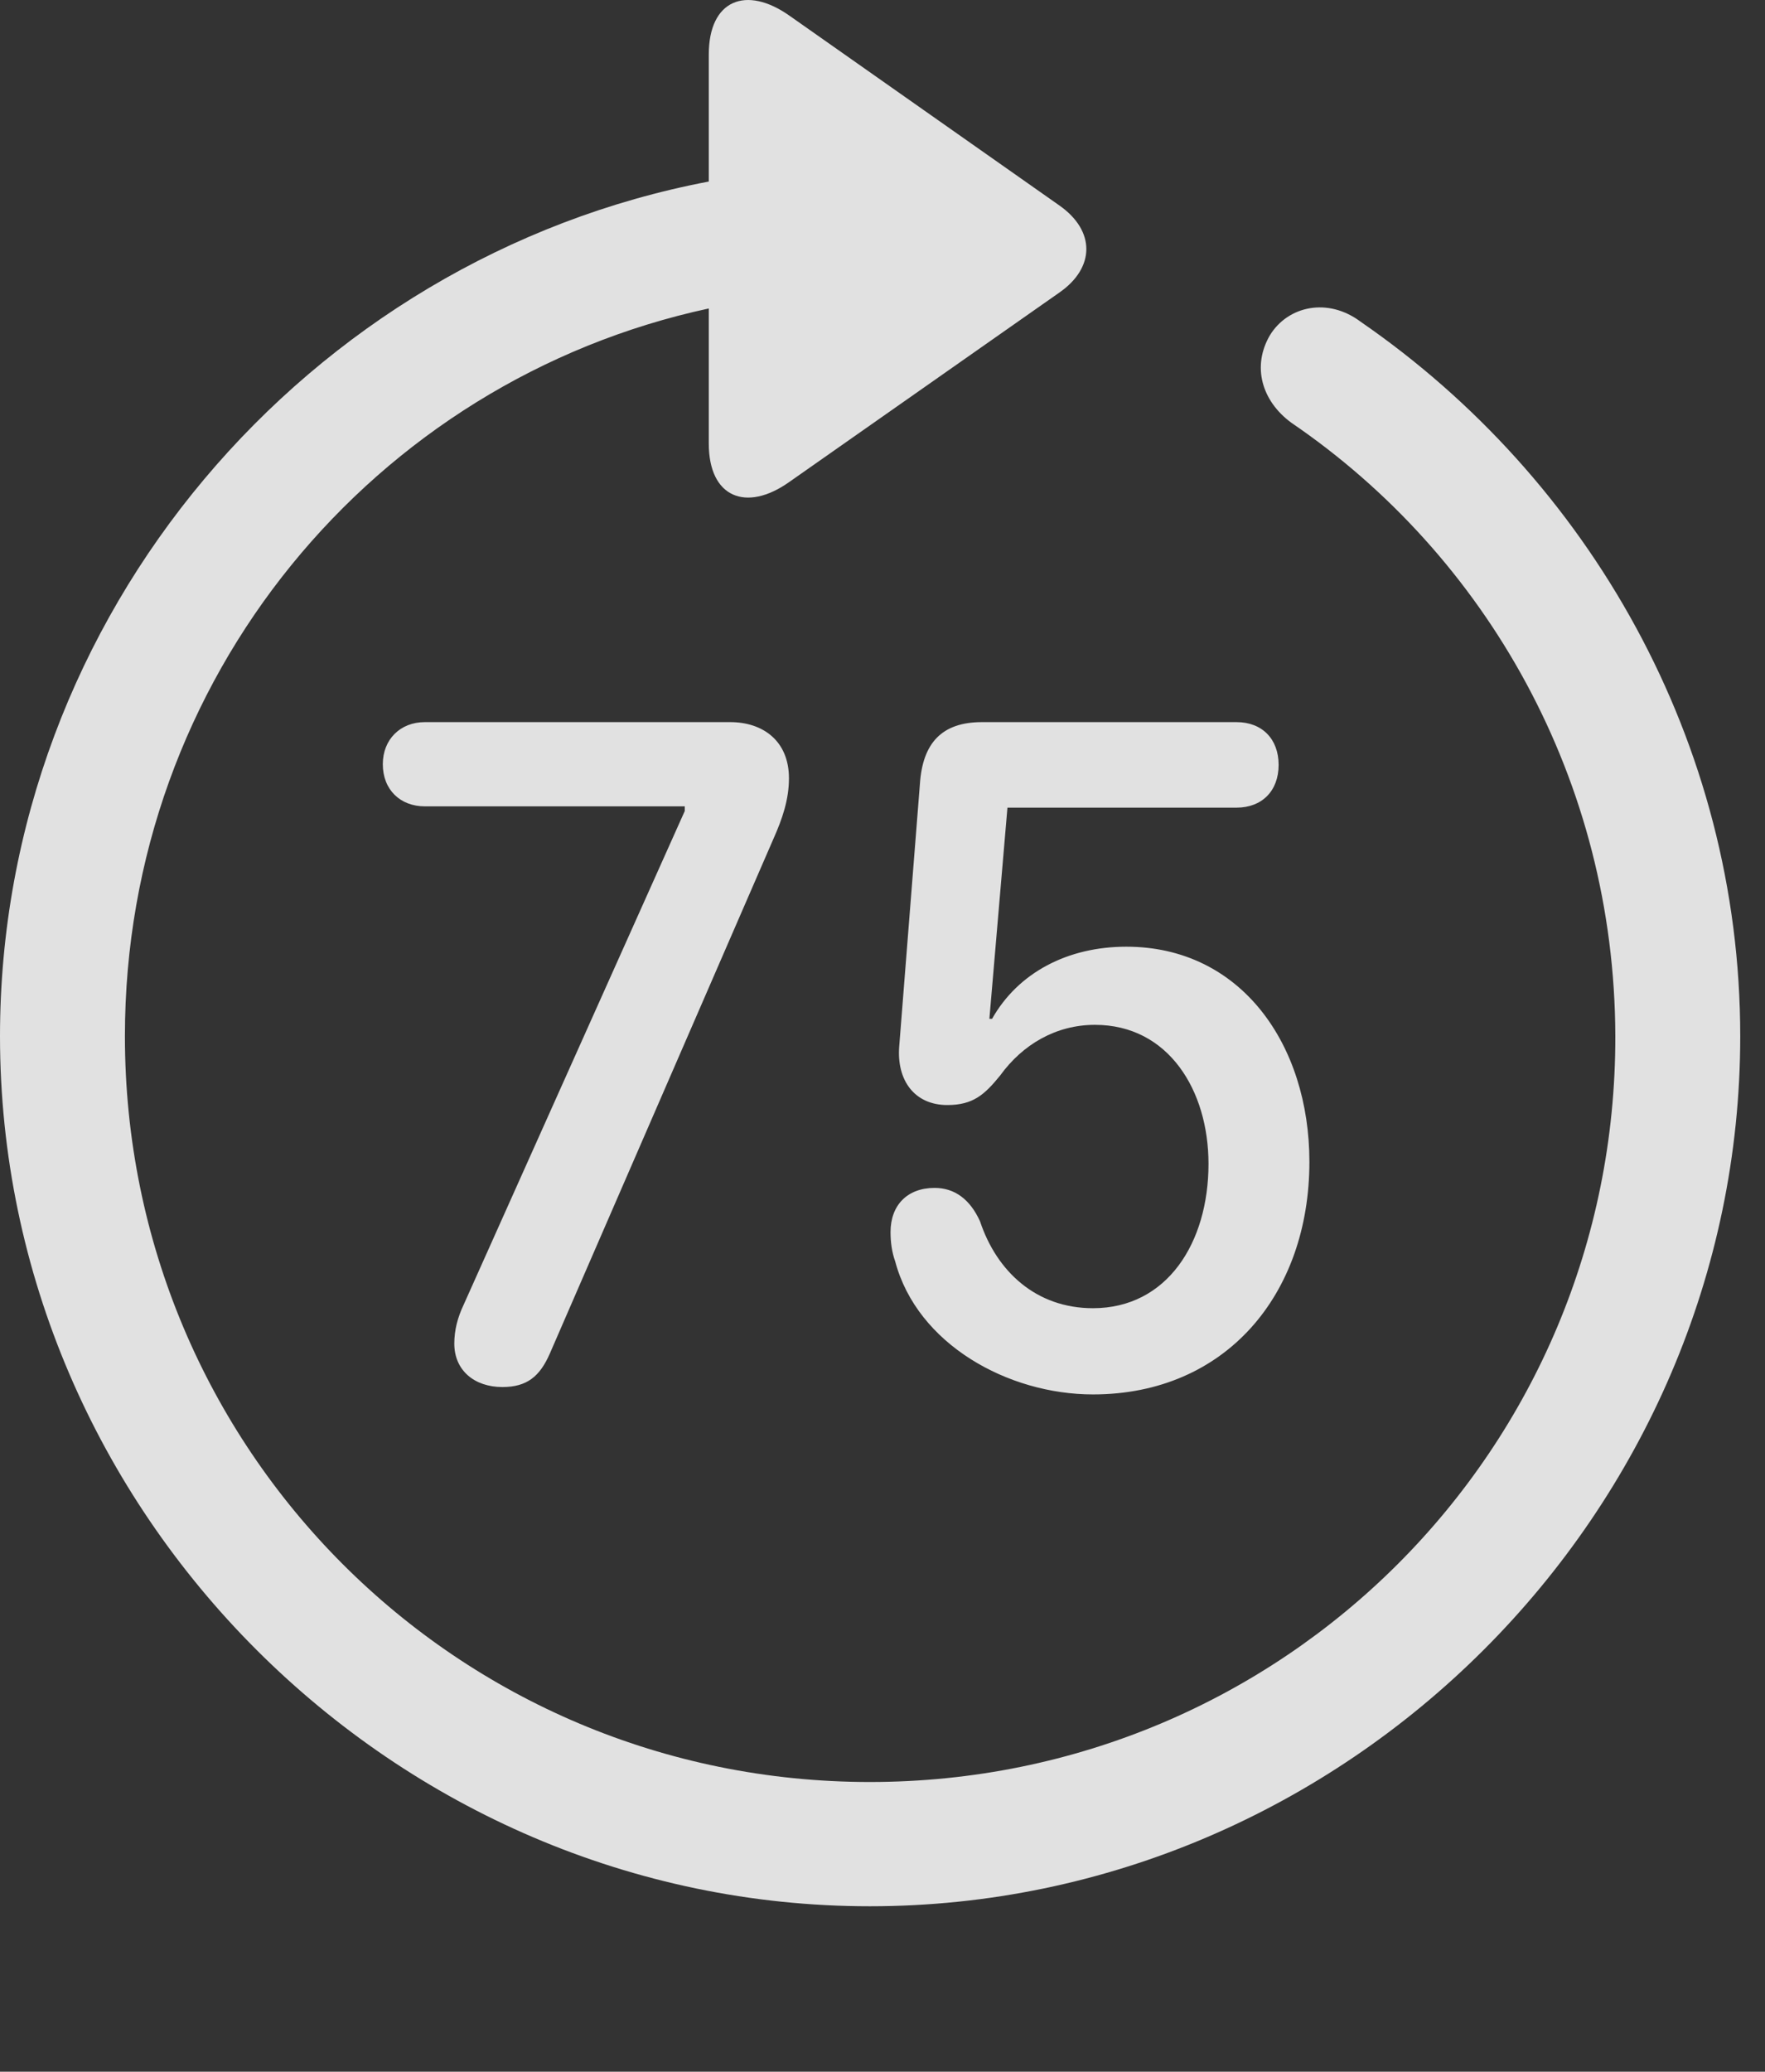 <?xml version="1.0" encoding="UTF-8"?>
<!--Generator: Apple Native CoreSVG 232.5-->
<!DOCTYPE svg
PUBLIC "-//W3C//DTD SVG 1.1//EN"
       "http://www.w3.org/Graphics/SVG/1.1/DTD/svg11.dtd">
<svg version="1.1" xmlns="http://www.w3.org/2000/svg" xmlns:xlink="http://www.w3.org/1999/xlink" width="25.801" height="30.276">
 <rect width="100%" height="100%" fill="#333333" stroke="none"/>
 <g>
  <rect height="30.276" opacity="0" width="25.801" x="0" y="0"/>
  <path d="M0 15.143C0 22.106 5.762 27.858 12.715 27.858C19.678 27.858 25.439 22.106 25.439 15.143C25.439 10.836 23.223 6.999 19.893 4.704C19.414 4.342 18.828 4.469 18.564 4.899C18.301 5.348 18.438 5.856 18.877 6.178C21.729 8.122 23.604 11.403 23.613 15.143C23.623 21.178 18.76 26.042 12.715 26.042C6.68 26.042 1.826 21.178 1.826 15.143C1.826 9.909 5.469 5.563 10.361 4.508L10.361 6.481C10.361 7.272 10.908 7.487 11.533 7.047L15.488 4.274C16.006 3.913 16.016 3.376 15.488 3.004L11.543 0.231C10.908-0.218 10.361-0.003 10.361 0.797L10.361 2.653C4.502 3.766 0 8.981 0 15.143Z" fill="#ffffff" fill-opacity="0.85"/>
  <path d="M7.344 20.27C7.705 20.27 7.891 20.114 8.037 19.782L11.309 12.252C11.435 11.969 11.533 11.686 11.533 11.374C11.533 10.827 11.152 10.553 10.674 10.553L6.211 10.553C5.85 10.553 5.596 10.807 5.596 11.168C5.596 11.54 5.85 11.784 6.211 11.784L10.01 11.784L10.01 11.852L6.777 19.069C6.689 19.255 6.641 19.44 6.641 19.635C6.641 20.026 6.934 20.27 7.344 20.27ZM15.977 20.378C17.92 20.378 19.141 18.913 19.141 16.979C19.141 15.27 18.145 13.835 16.465 13.835C15.605 13.835 14.883 14.215 14.502 14.889L14.463 14.889L14.727 11.803L18.076 11.803C18.447 11.803 18.691 11.559 18.691 11.178C18.691 10.797 18.447 10.553 18.076 10.553L14.355 10.553C13.77 10.553 13.486 10.856 13.447 11.461L13.145 15.29C13.105 15.788 13.369 16.149 13.848 16.149C14.229 16.149 14.395 15.993 14.619 15.719C14.951 15.26 15.44 14.977 16.006 14.977C17.08 14.977 17.666 15.934 17.666 17.008C17.666 18.161 17.061 19.118 15.977 19.118C15.146 19.118 14.57 18.581 14.326 17.848C14.18 17.526 13.955 17.36 13.662 17.36C13.262 17.36 13.018 17.614 13.018 18.005C13.018 18.151 13.037 18.297 13.086 18.434C13.408 19.645 14.736 20.378 15.977 20.378Z" fill="#ffffff" fill-opacity="0.85"/>
 </g>
</svg>
